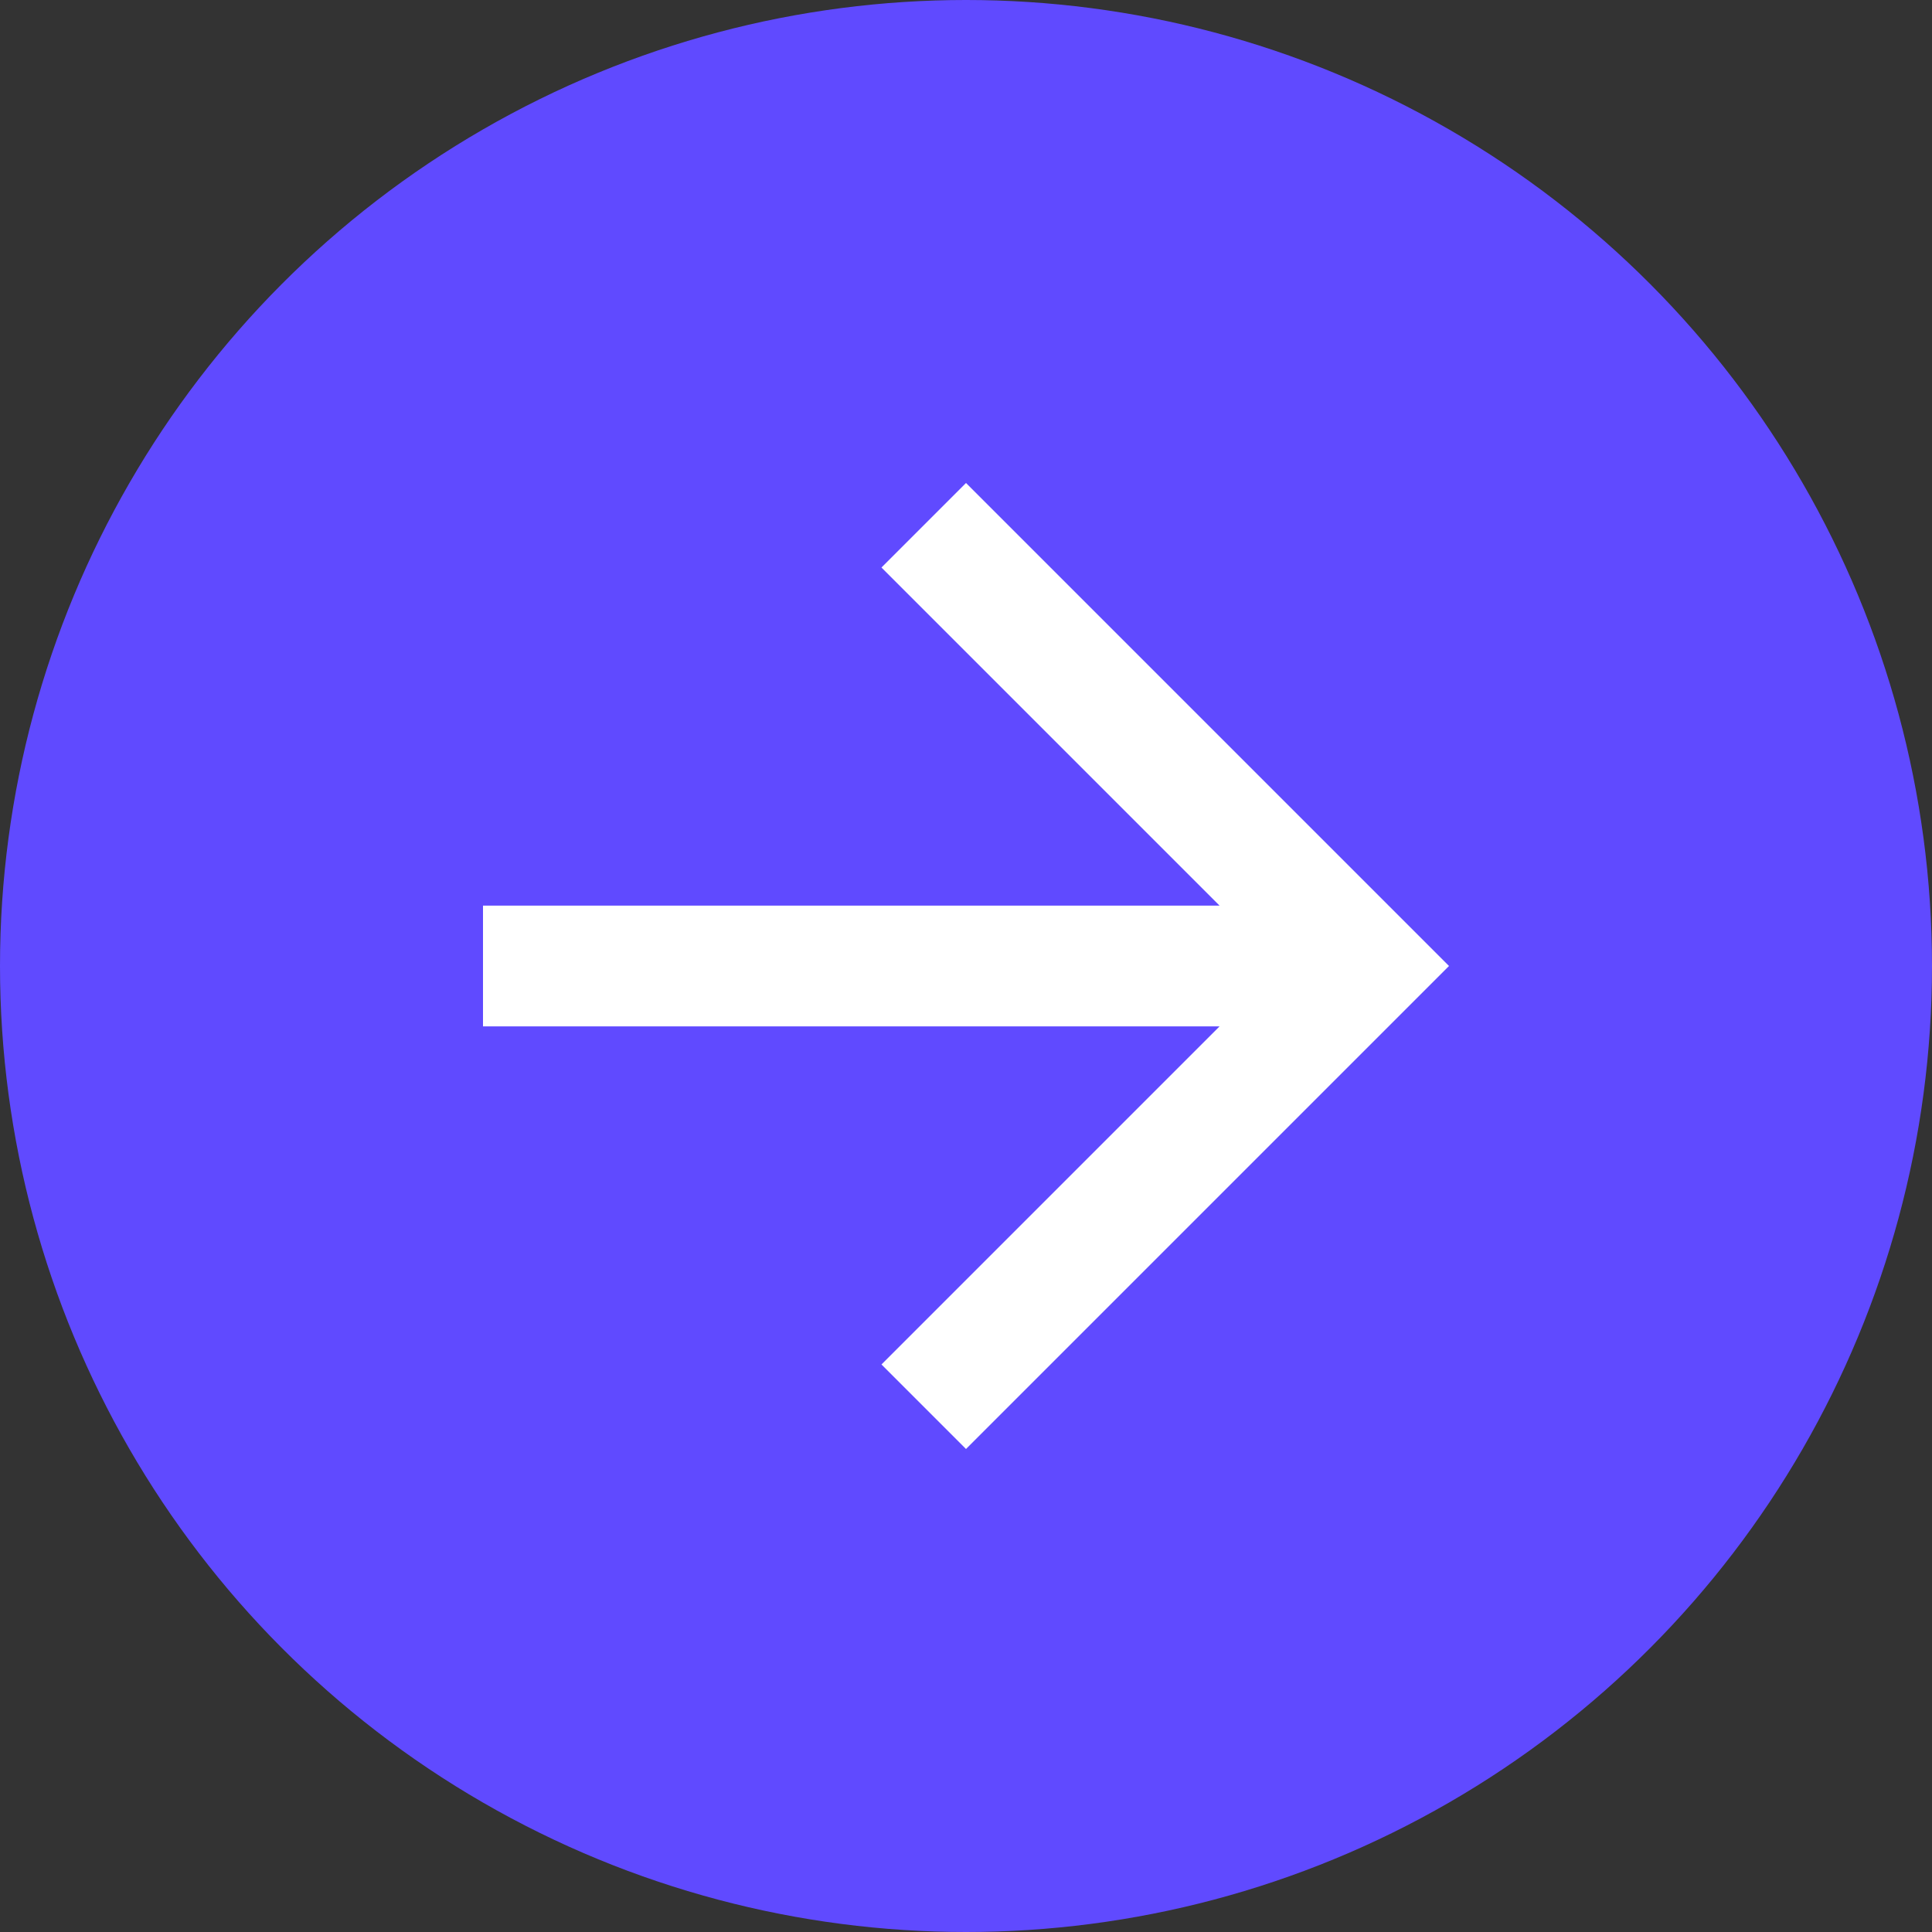 <svg xmlns="http://www.w3.org/2000/svg" width="32" height="32" viewBox="0 0 32 32"><rect x="0" y="0" width="32" height="32" fill="#333333" stroke="none"/><g fill="none"><g transform="translate(-836 -333)translate(388 308)translate(448 25)"><circle cx="16" cy="16" r="16" fill="#604AFF"/><g transform="translate(16 16)scale(-1 1)translate(-16 -16)translate(4 4)"><polygon points="0 0 24 0 24 24 0 24"/><polygon points="20 11 7.8 11 13.4 5.4 12 4 4 12 12 20 13.4 18.6 7.8 13 20 13" fill="#FFF"/></g></g></g></svg>